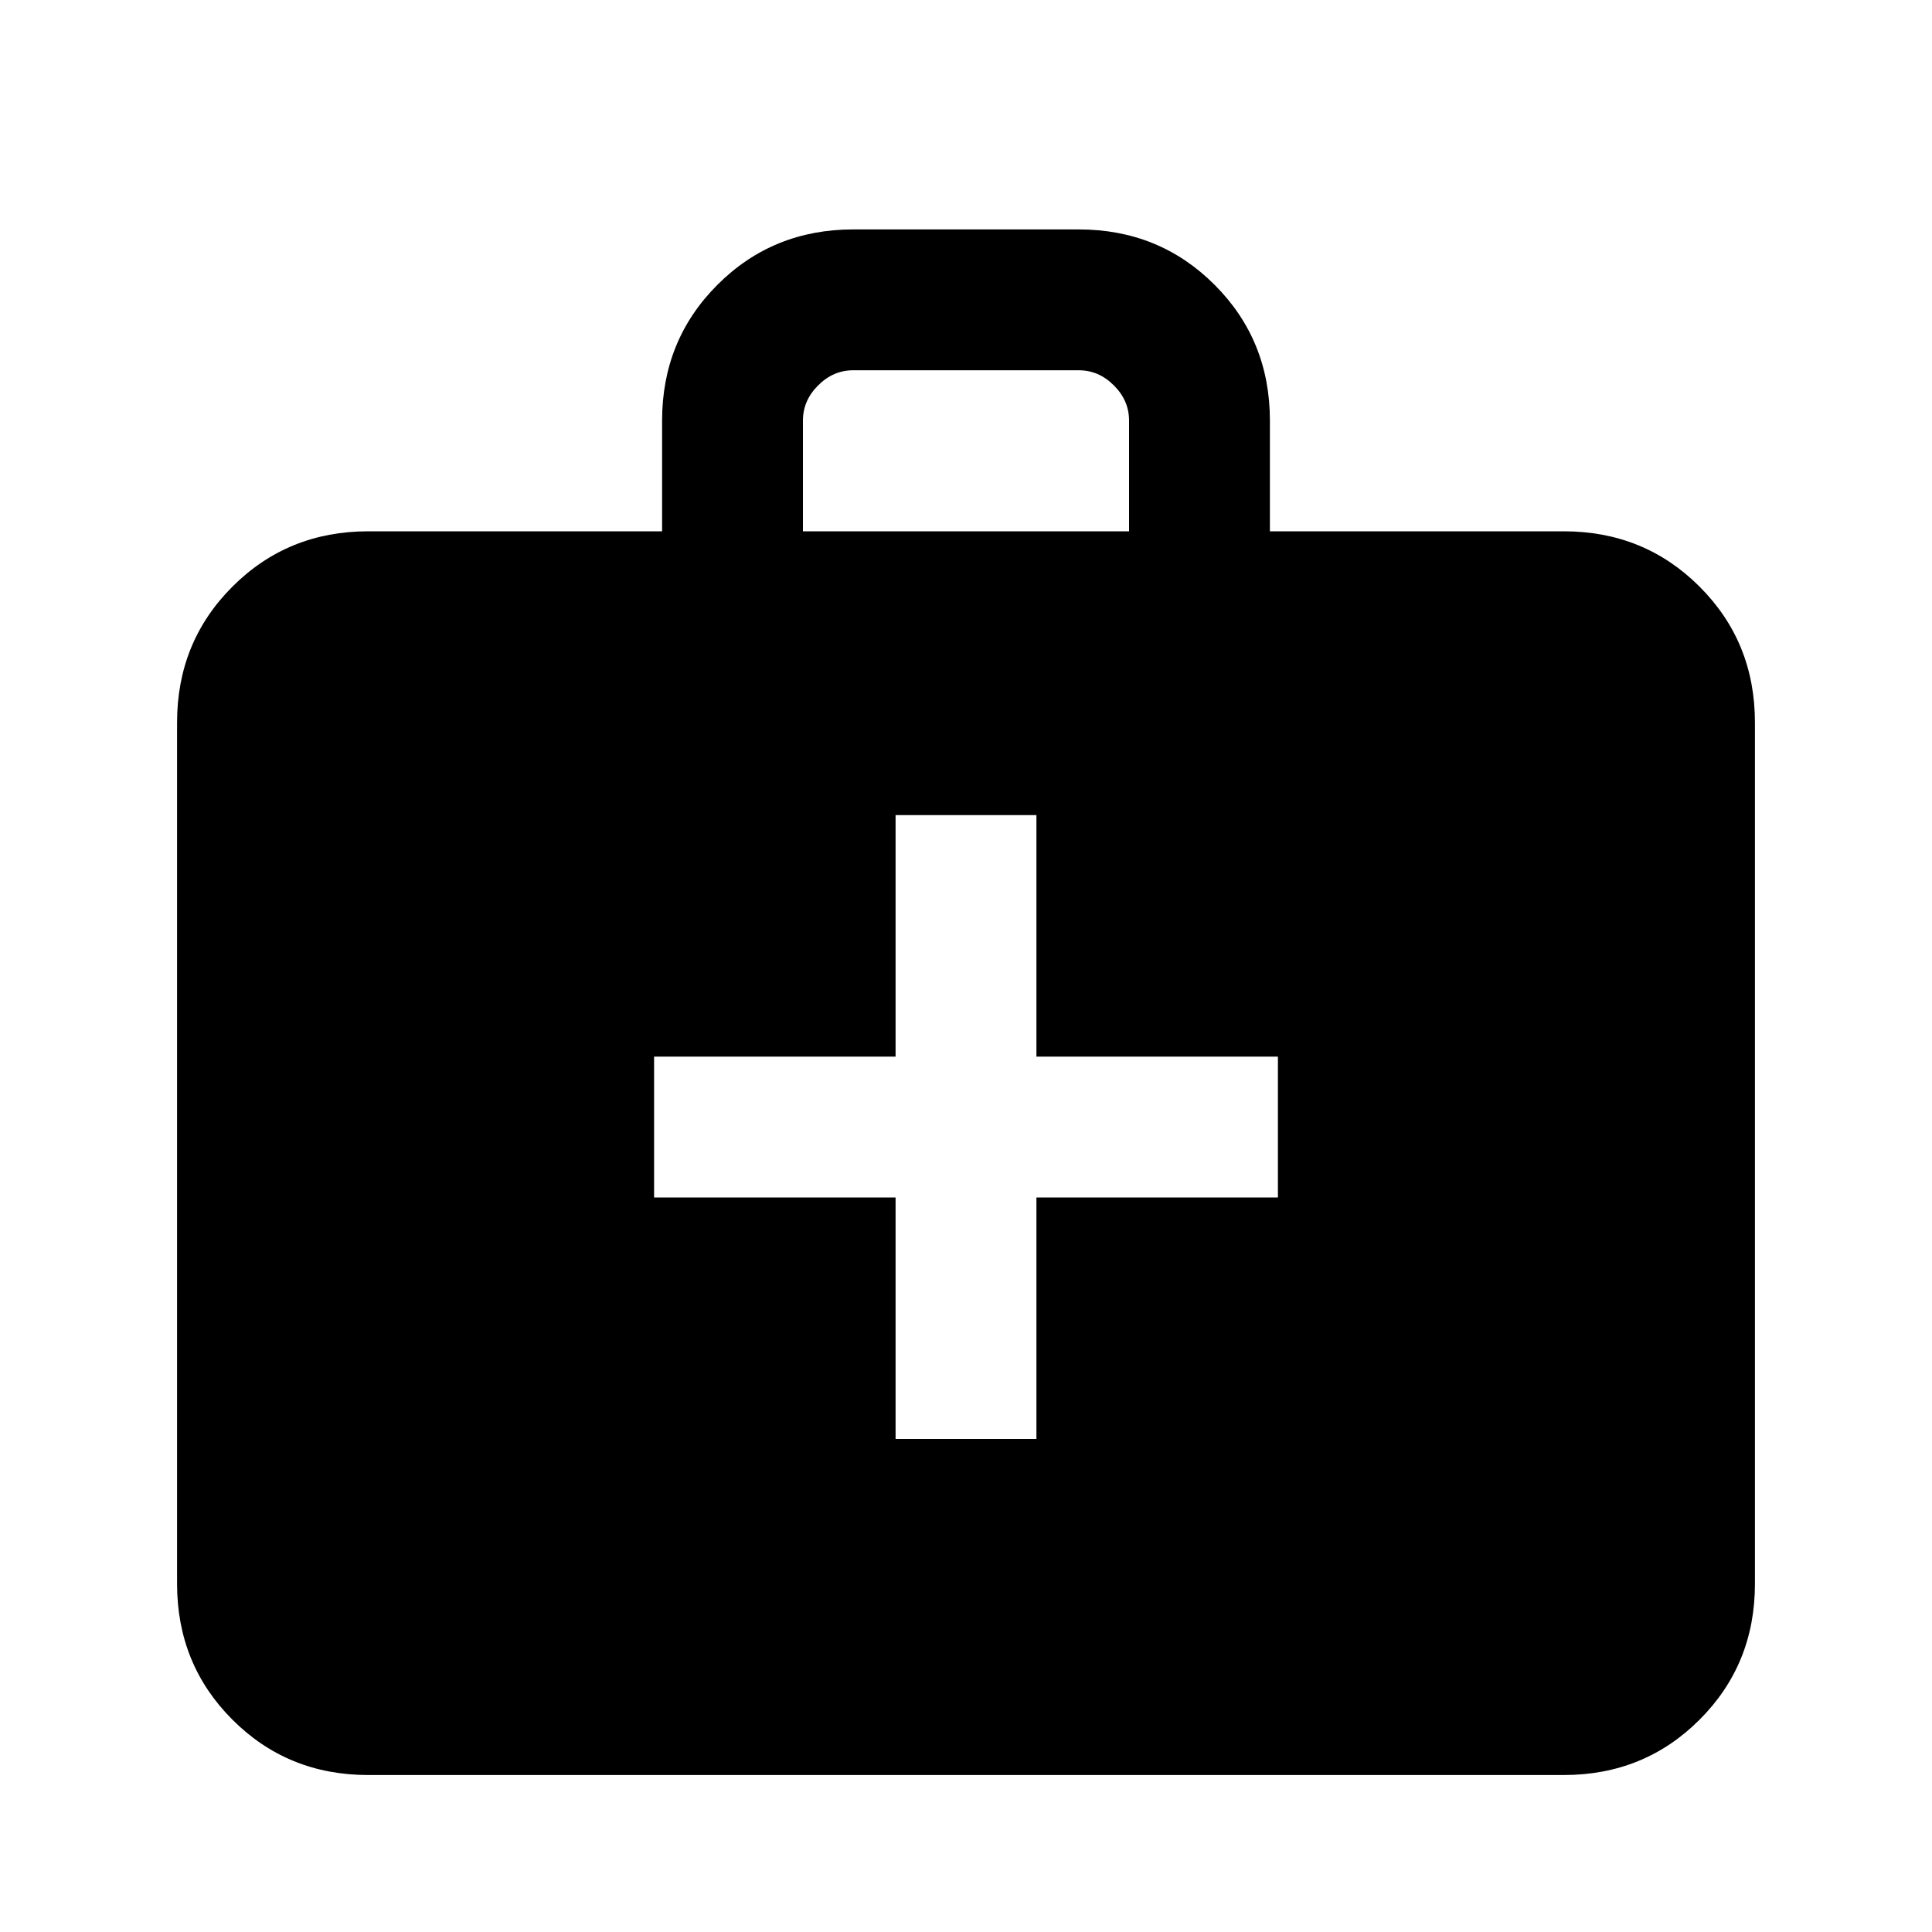 <svg xmlns="http://www.w3.org/2000/svg" height="20" width="20"><path d="M9.271 14.896h1.458v-2.5h2.5v-1.458h-2.5v-2.5H9.271v2.5h-2.5v1.458h2.5Zm-5.459 3.479q-.833 0-1.406-.573t-.573-1.406V7.479q0-.833.573-1.406T3.812 5.5h3.042V4.354q0-.833.573-1.406t1.406-.573h2.334q.833 0 1.406.573t.573 1.406V5.5h3.042q.833 0 1.406.573t.573 1.406v8.917q0 .833-.573 1.406t-1.406.573ZM8.312 5.5h3.376V4.354q0-.208-.157-.364-.156-.157-.364-.157H8.833q-.208 0-.364.157-.157.156-.157.364Z"/></svg>